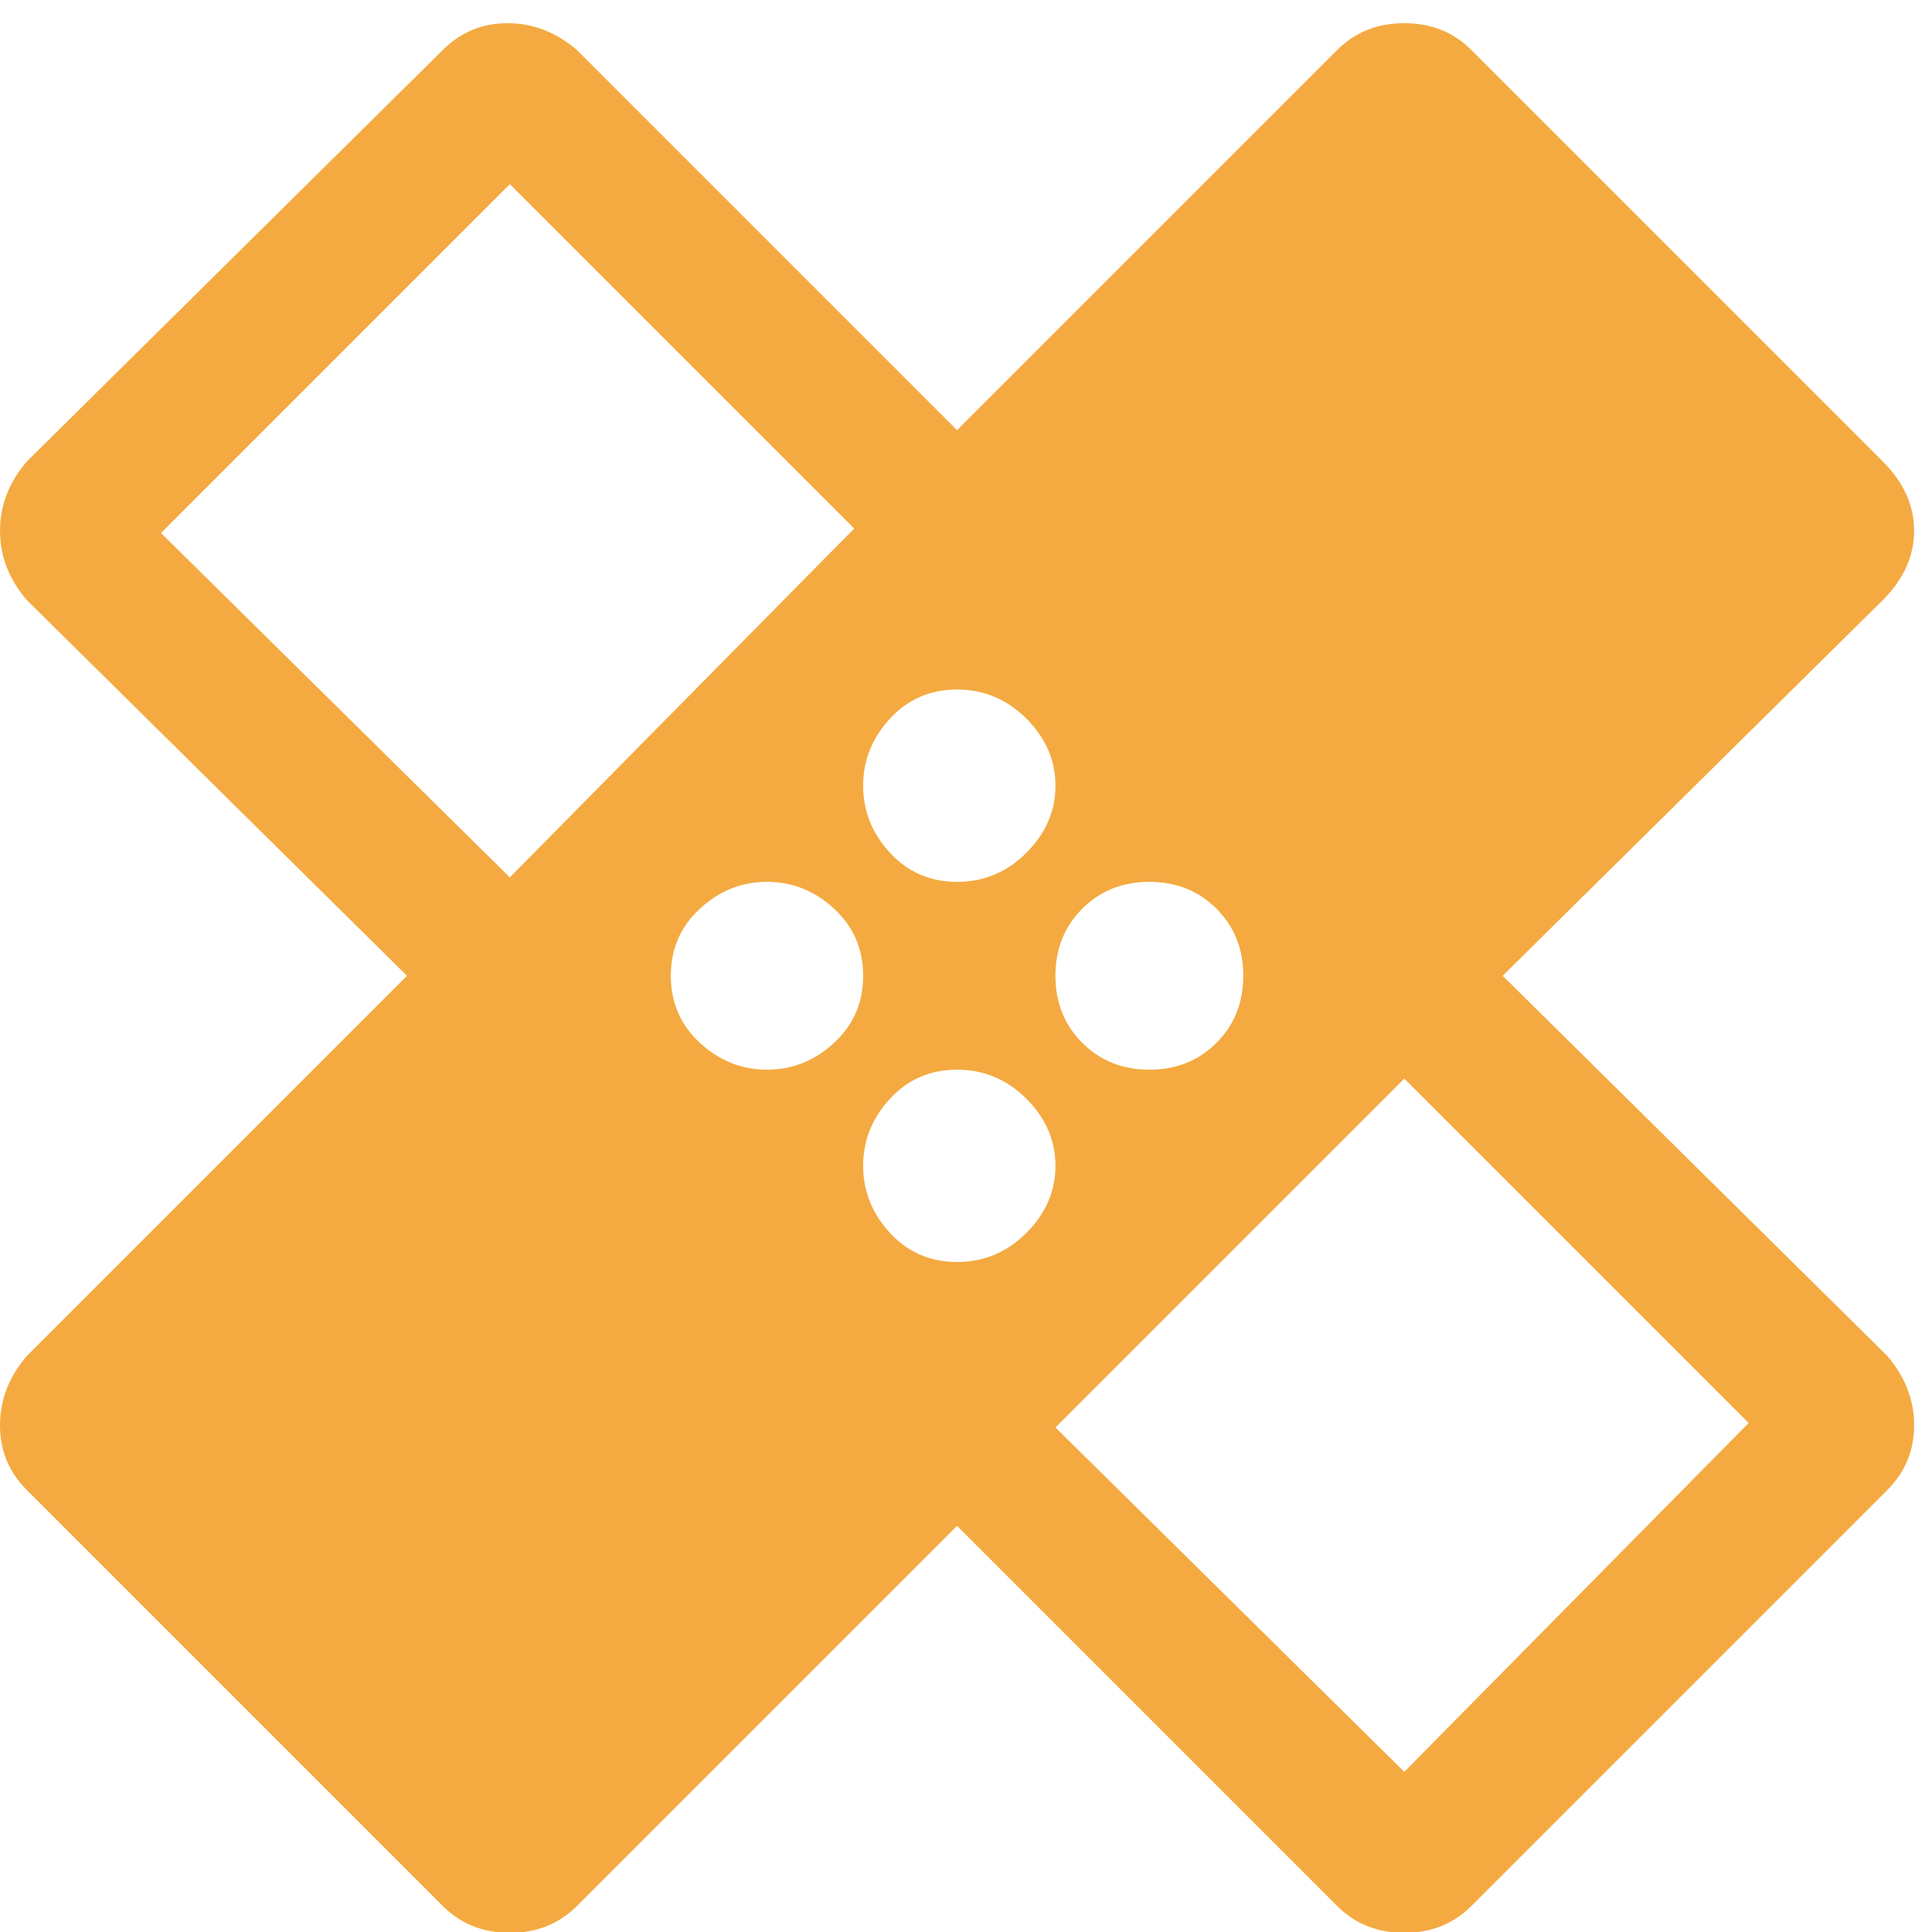 <svg width="1000" height="1000" viewBox="0 0 1000 1000" fill="none" xmlns="http://www.w3.org/2000/svg">
<g clip-path="url(#clip0)">
<path d="M777.778 505.056L976.852 701.815C986.111 712.617 990.741 724.577 990.741 737.694C990.741 750.812 986.111 762 976.852 771.259L761.574 986.537C752.315 995.796 740.741 1000.43 726.852 1000.43C712.963 1000.43 701.389 995.796 692.13 986.537L495.37 789.778L298.611 986.537C289.352 995.796 277.778 1000.43 263.889 1000.43C250 1000.43 238.426 995.796 229.167 986.537L13.889 771.259C4.63 762 0 750.812 0 737.694C0 724.577 4.63 712.617 13.889 701.815L210.648 505.056L13.889 310.611C4.63 299.809 0 287.849 0 274.731C0 261.614 4.63 249.654 13.889 238.852L229.167 25.889C238.426 16.63 249.614 12 262.731 12C275.849 12 287.809 16.63 298.611 25.889L495.37 222.648L692.13 25.889C701.389 16.63 712.963 12 726.852 12C740.741 12 752.315 16.63 761.574 25.889L974.537 238.852C985.339 249.654 990.741 261.614 990.741 274.731C990.741 287.849 985.339 299.809 974.537 310.611L777.778 505.056ZM495.37 356.907C481.481 356.907 469.907 361.923 460.648 371.954C451.389 381.985 446.759 393.559 446.759 406.676C446.759 419.793 451.389 431.367 460.648 441.398C469.907 451.429 481.481 456.444 495.37 456.444C509.259 456.444 521.219 451.429 531.25 441.398C541.281 431.367 546.296 419.793 546.296 406.676C546.296 393.559 541.281 381.985 531.25 371.954C521.219 361.923 509.259 356.907 495.37 356.907ZM263.889 454.13L442.13 273.574L263.889 95.333L83.333 275.889L263.889 454.13ZM396.991 553.667C410.108 553.667 421.682 549.037 431.713 539.778C441.744 530.518 446.759 518.944 446.759 505.056C446.759 491.167 441.744 479.593 431.713 470.333C421.682 461.074 410.108 456.444 396.991 456.444C383.873 456.444 372.299 461.074 362.269 470.333C352.238 479.593 347.222 491.167 347.222 505.056C347.222 518.944 352.238 530.518 362.269 539.778C372.299 549.037 383.873 553.667 396.991 553.667ZM495.37 653.204C509.259 653.204 521.219 648.188 531.25 638.157C541.281 628.127 546.296 616.552 546.296 603.435C546.296 590.318 541.281 578.744 531.25 568.713C521.219 558.682 509.259 553.667 495.37 553.667C481.481 553.667 469.907 558.682 460.648 568.713C451.389 578.744 446.759 590.318 446.759 603.435C446.759 616.552 451.389 628.127 460.648 638.157C469.907 648.188 481.481 653.204 495.37 653.204ZM594.907 456.444C581.018 456.444 569.444 461.074 560.185 470.333C550.926 479.593 546.296 491.167 546.296 505.056C546.296 518.944 550.926 530.518 560.185 539.778C569.444 549.037 581.018 553.667 594.907 553.667C608.796 553.667 620.37 549.037 629.63 539.778C638.889 530.518 643.518 518.944 643.518 505.056C643.518 491.167 638.889 479.593 629.63 470.333C620.37 461.074 608.796 456.444 594.907 456.444ZM726.852 917.093L905.093 736.537L726.852 558.296L546.296 738.852L726.852 917.093Z" fill="#F4AA41"/>
</g>
<defs>
<clipPath id="clip0">
<rect width="1000" height="1000" fill="white"/>
</clipPath>
</defs>
</svg>
